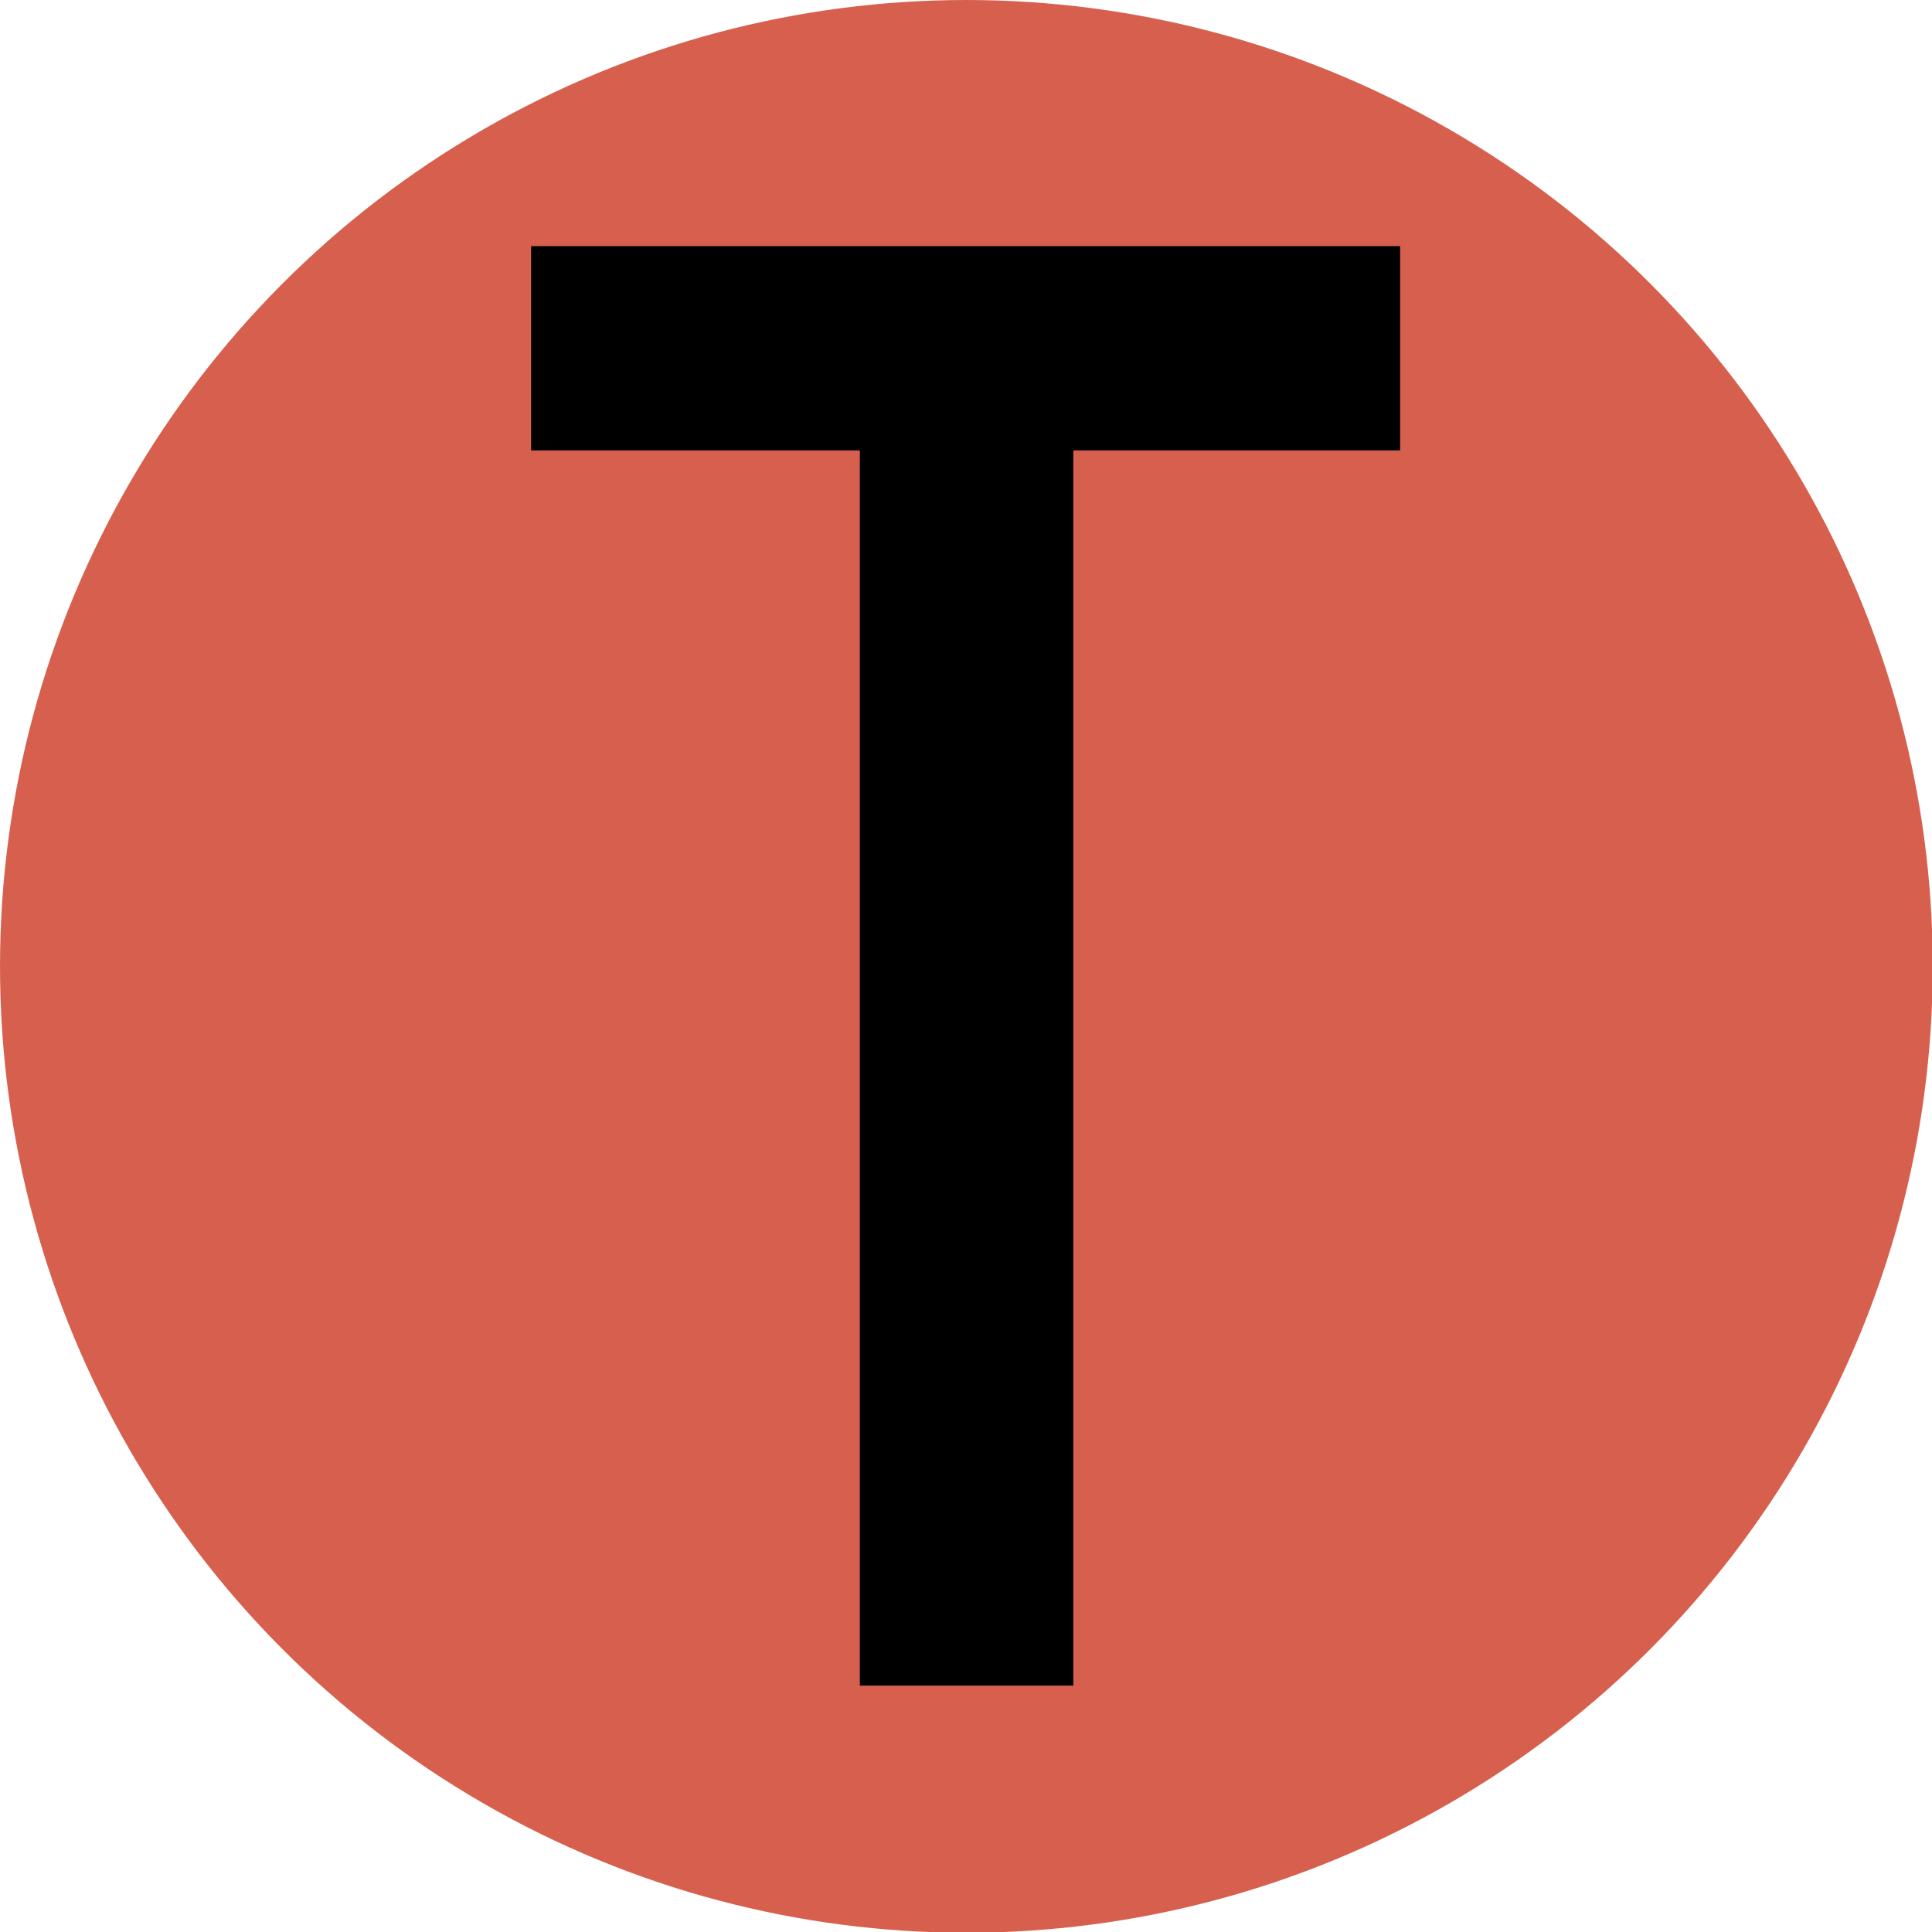<?xml version="1.0" encoding="UTF-8" standalone="no"?>
<!DOCTYPE svg PUBLIC "-//W3C//DTD SVG 1.1//EN" "http://www.w3.org/Graphics/SVG/1.1/DTD/svg11.dtd">
<svg width="100%" height="100%" viewBox="0 0 50 50" version="1.1" xmlns="http://www.w3.org/2000/svg" xmlns:xlink="http://www.w3.org/1999/xlink" xml:space="preserve" xmlns:serif="http://www.serif.com/" style="fill-rule:evenodd;clip-rule:evenodd;stroke-linejoin:round;stroke-miterlimit:2;">
    <g transform="matrix(1.02,0,0,1.02,-0.576,-0.981)">
        <circle cx="25.084" cy="25.481" r="24.519" style="fill:rgb(214,96,77);"/>
    </g>
    <g transform="matrix(48.889,0,0,49.408,13.208,43.624)">
        <g>
            <g>
                <path d="M0.298,-0.647L0.298,0L0.185,0L0.185,-0.647L0.011,-0.647L0.011,-0.754L0.471,-0.754L0.471,-0.647L0.298,-0.647Z" style="fill-rule:nonzero;"/>
            </g>
        </g>
    </g>
</svg>
